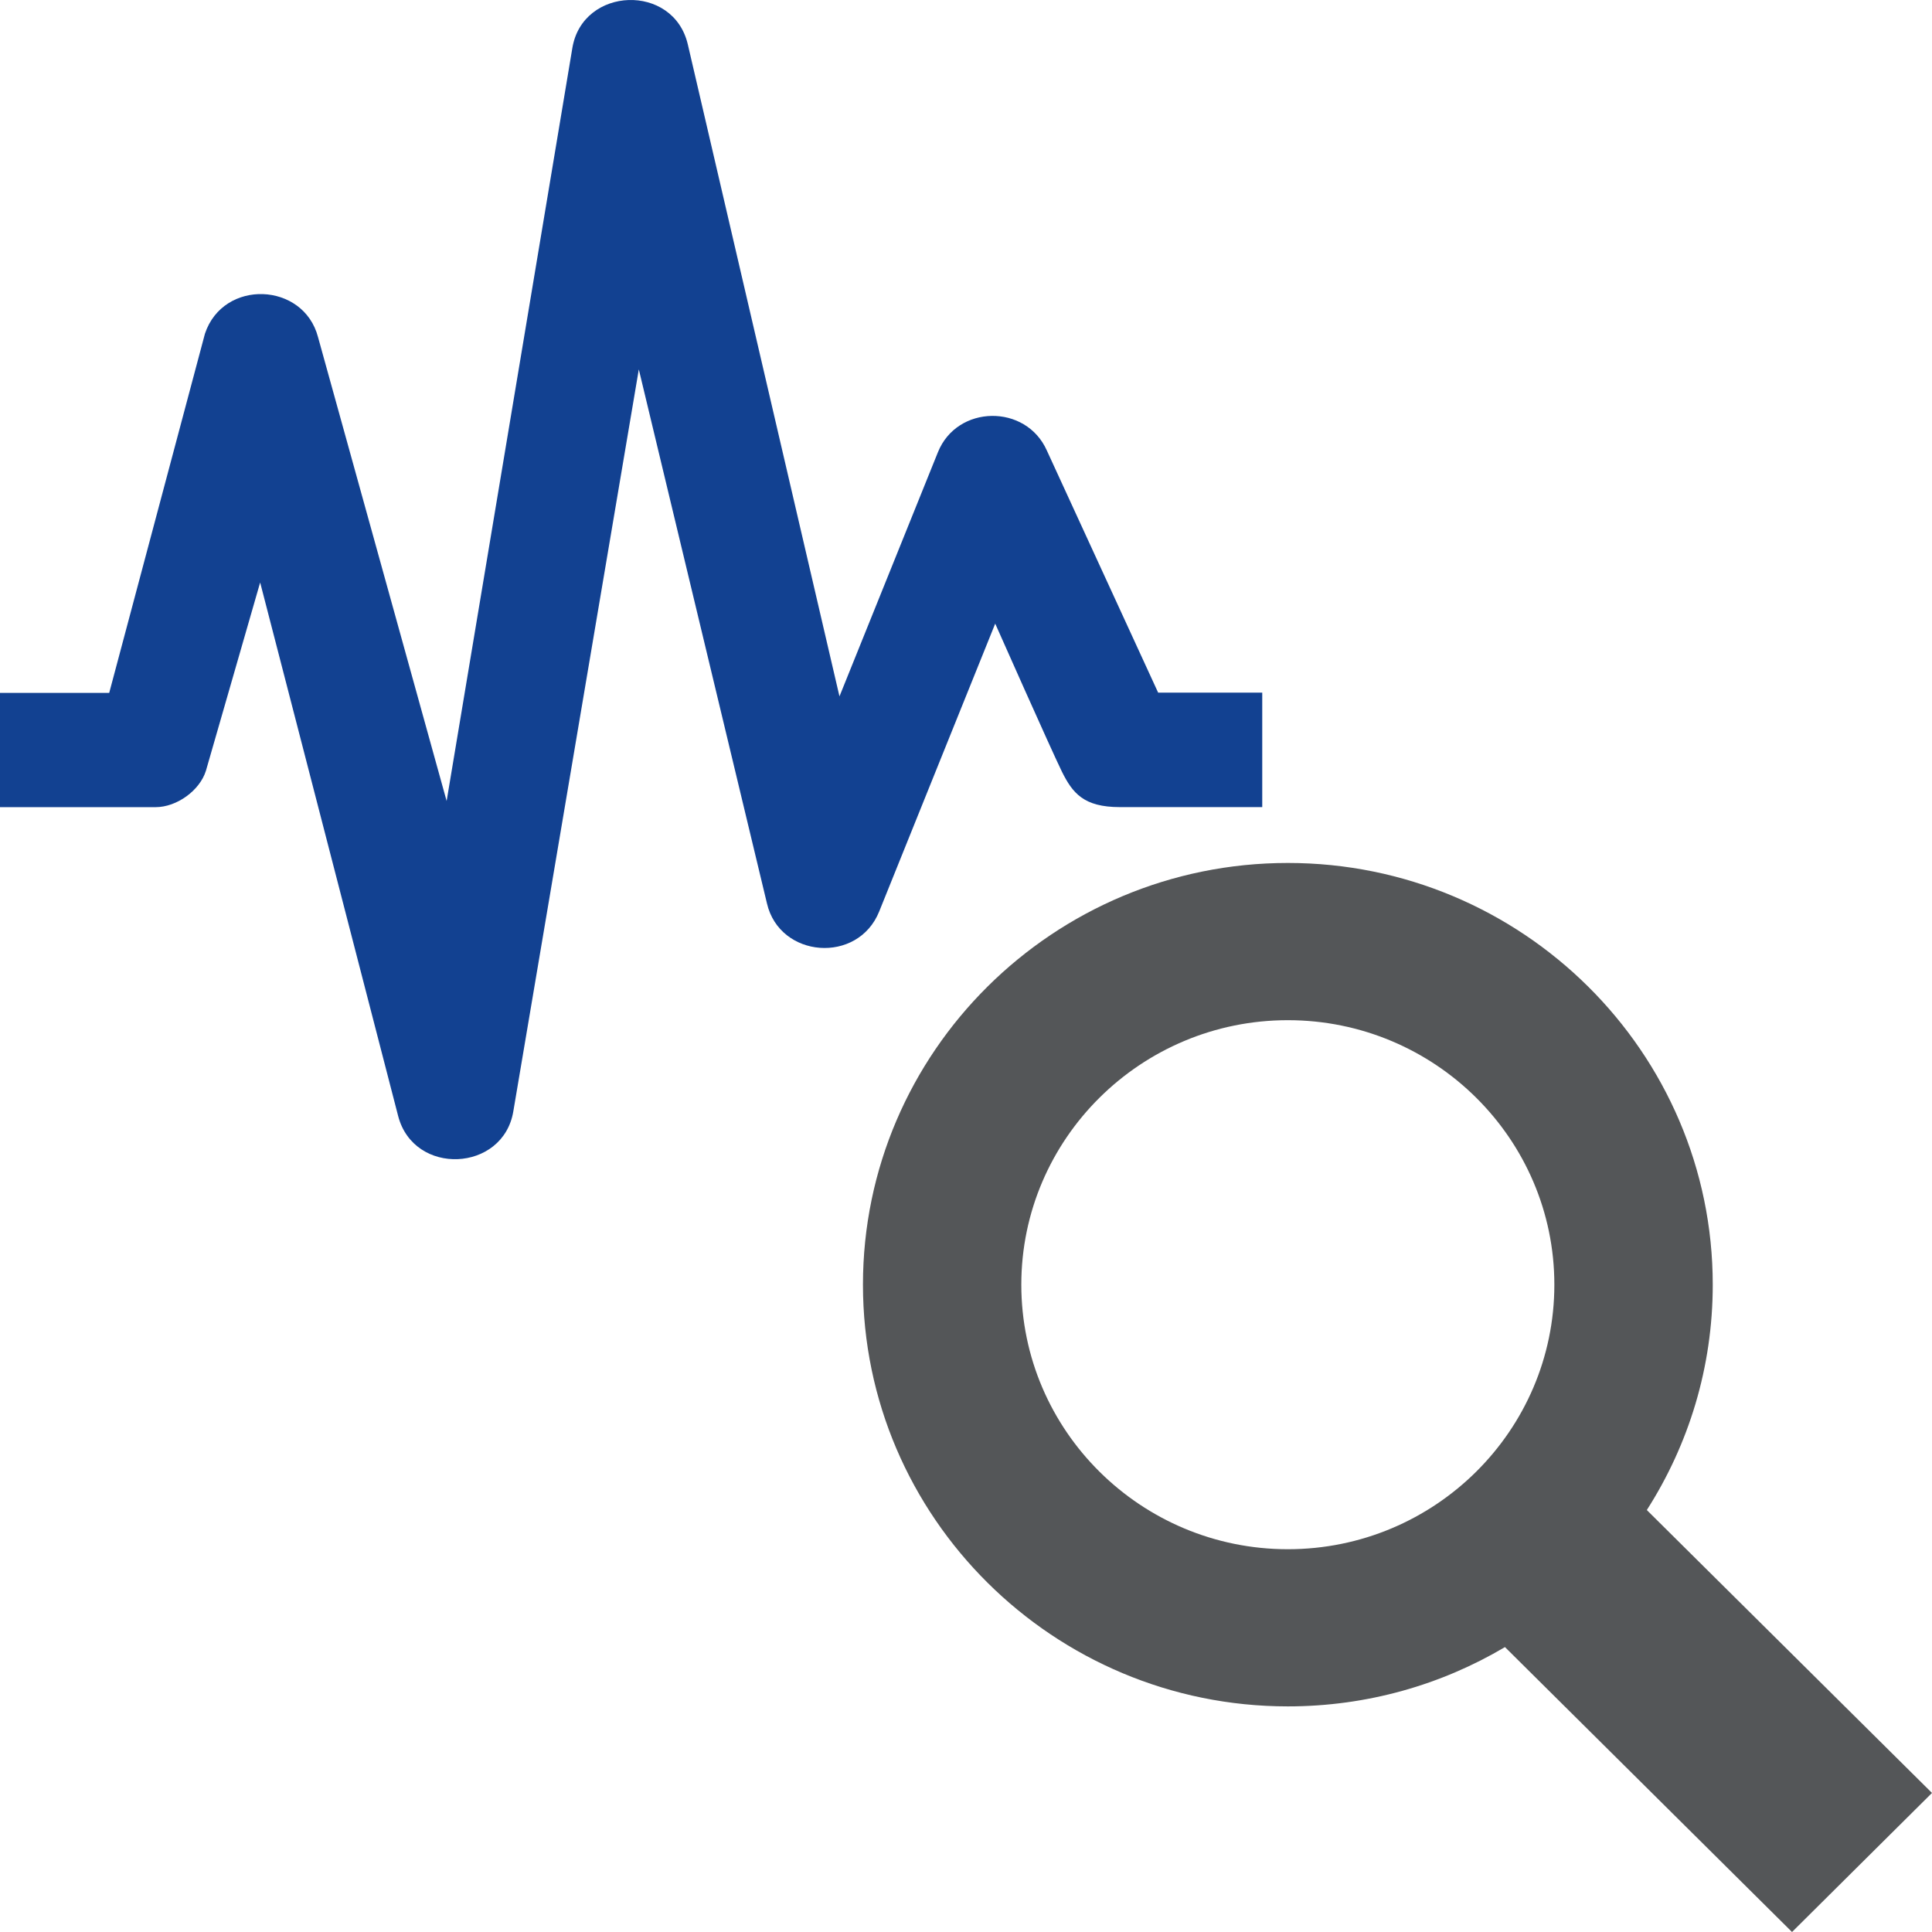 <?xml version="1.0" encoding="UTF-8" standalone="no"?>
<svg width="200px" height="200px" viewBox="0 0 200 200" version="1.1" xmlns="http://www.w3.org/2000/svg" xmlns:xlink="http://www.w3.org/1999/xlink">
    <!-- Generator: Sketch 44.1 (41455) - http://www.bohemiancoding.com/sketch -->
    <title>data-explorer</title>
    <desc>Created with Sketch.</desc>
    <defs></defs>
    <g id="Page-1" stroke="none" stroke-width="1" fill="none" fill-rule="evenodd">
        <g id="data-explorer">
            <path d="M53.14,115.041 L66.13,38.239 L79.395,93.52 C80.712,99.192 88.807,99.827 91.011,94.363 L103.024,64.558 C103.024,64.558 108.831,77.65 109.928,79.88 C111.035,82.109 112.191,83.552 115.928,83.552 L130.667,83.552 L130.667,71.703 L119.892,71.703 L108.369,46.637 C106.204,41.781 99.078,41.882 97.093,46.814 L86.902,72.089 L71.206,4.612 C69.726,-1.77 60.321,-1.412 59.251,4.961 L46.235,82.919 L32.928,34.92 C31.44,29.178 23.106,28.857 21.215,34.547 L11.305,71.729 L0,71.729 L0,83.557 L16.108,83.557 C18.3,83.557 20.685,81.831 21.318,79.785 L26.931,60.298 L41.217,115.531 C42.838,121.773 52.09,121.353 53.14,115.041" id="Fill-30" fill="#124191"></path>
            <path d="M105.726,132.989 C105.726,117.897 118.103,105.609 133.317,105.609 C148.537,105.609 160.906,117.897 160.906,132.989 C160.906,148.091 148.537,160.375 133.317,160.375 C118.103,160.375 105.726,148.091 105.726,132.989 L105.726,132.989 Z M200,185.606 L170.478,156.318 C174.801,149.56 177.303,141.567 177.303,132.989 C177.303,108.912 157.571,89.333 133.317,89.333 C109.065,89.333 89.333,108.908 89.333,132.989 C89.333,157.059 109.065,176.644 133.317,176.644 C141.523,176.644 149.21,174.405 155.793,170.506 L185.51,200 L200,185.606 Z" id="Fill-32" fill="#545658"></path>
        </g>
    </g>
</svg>